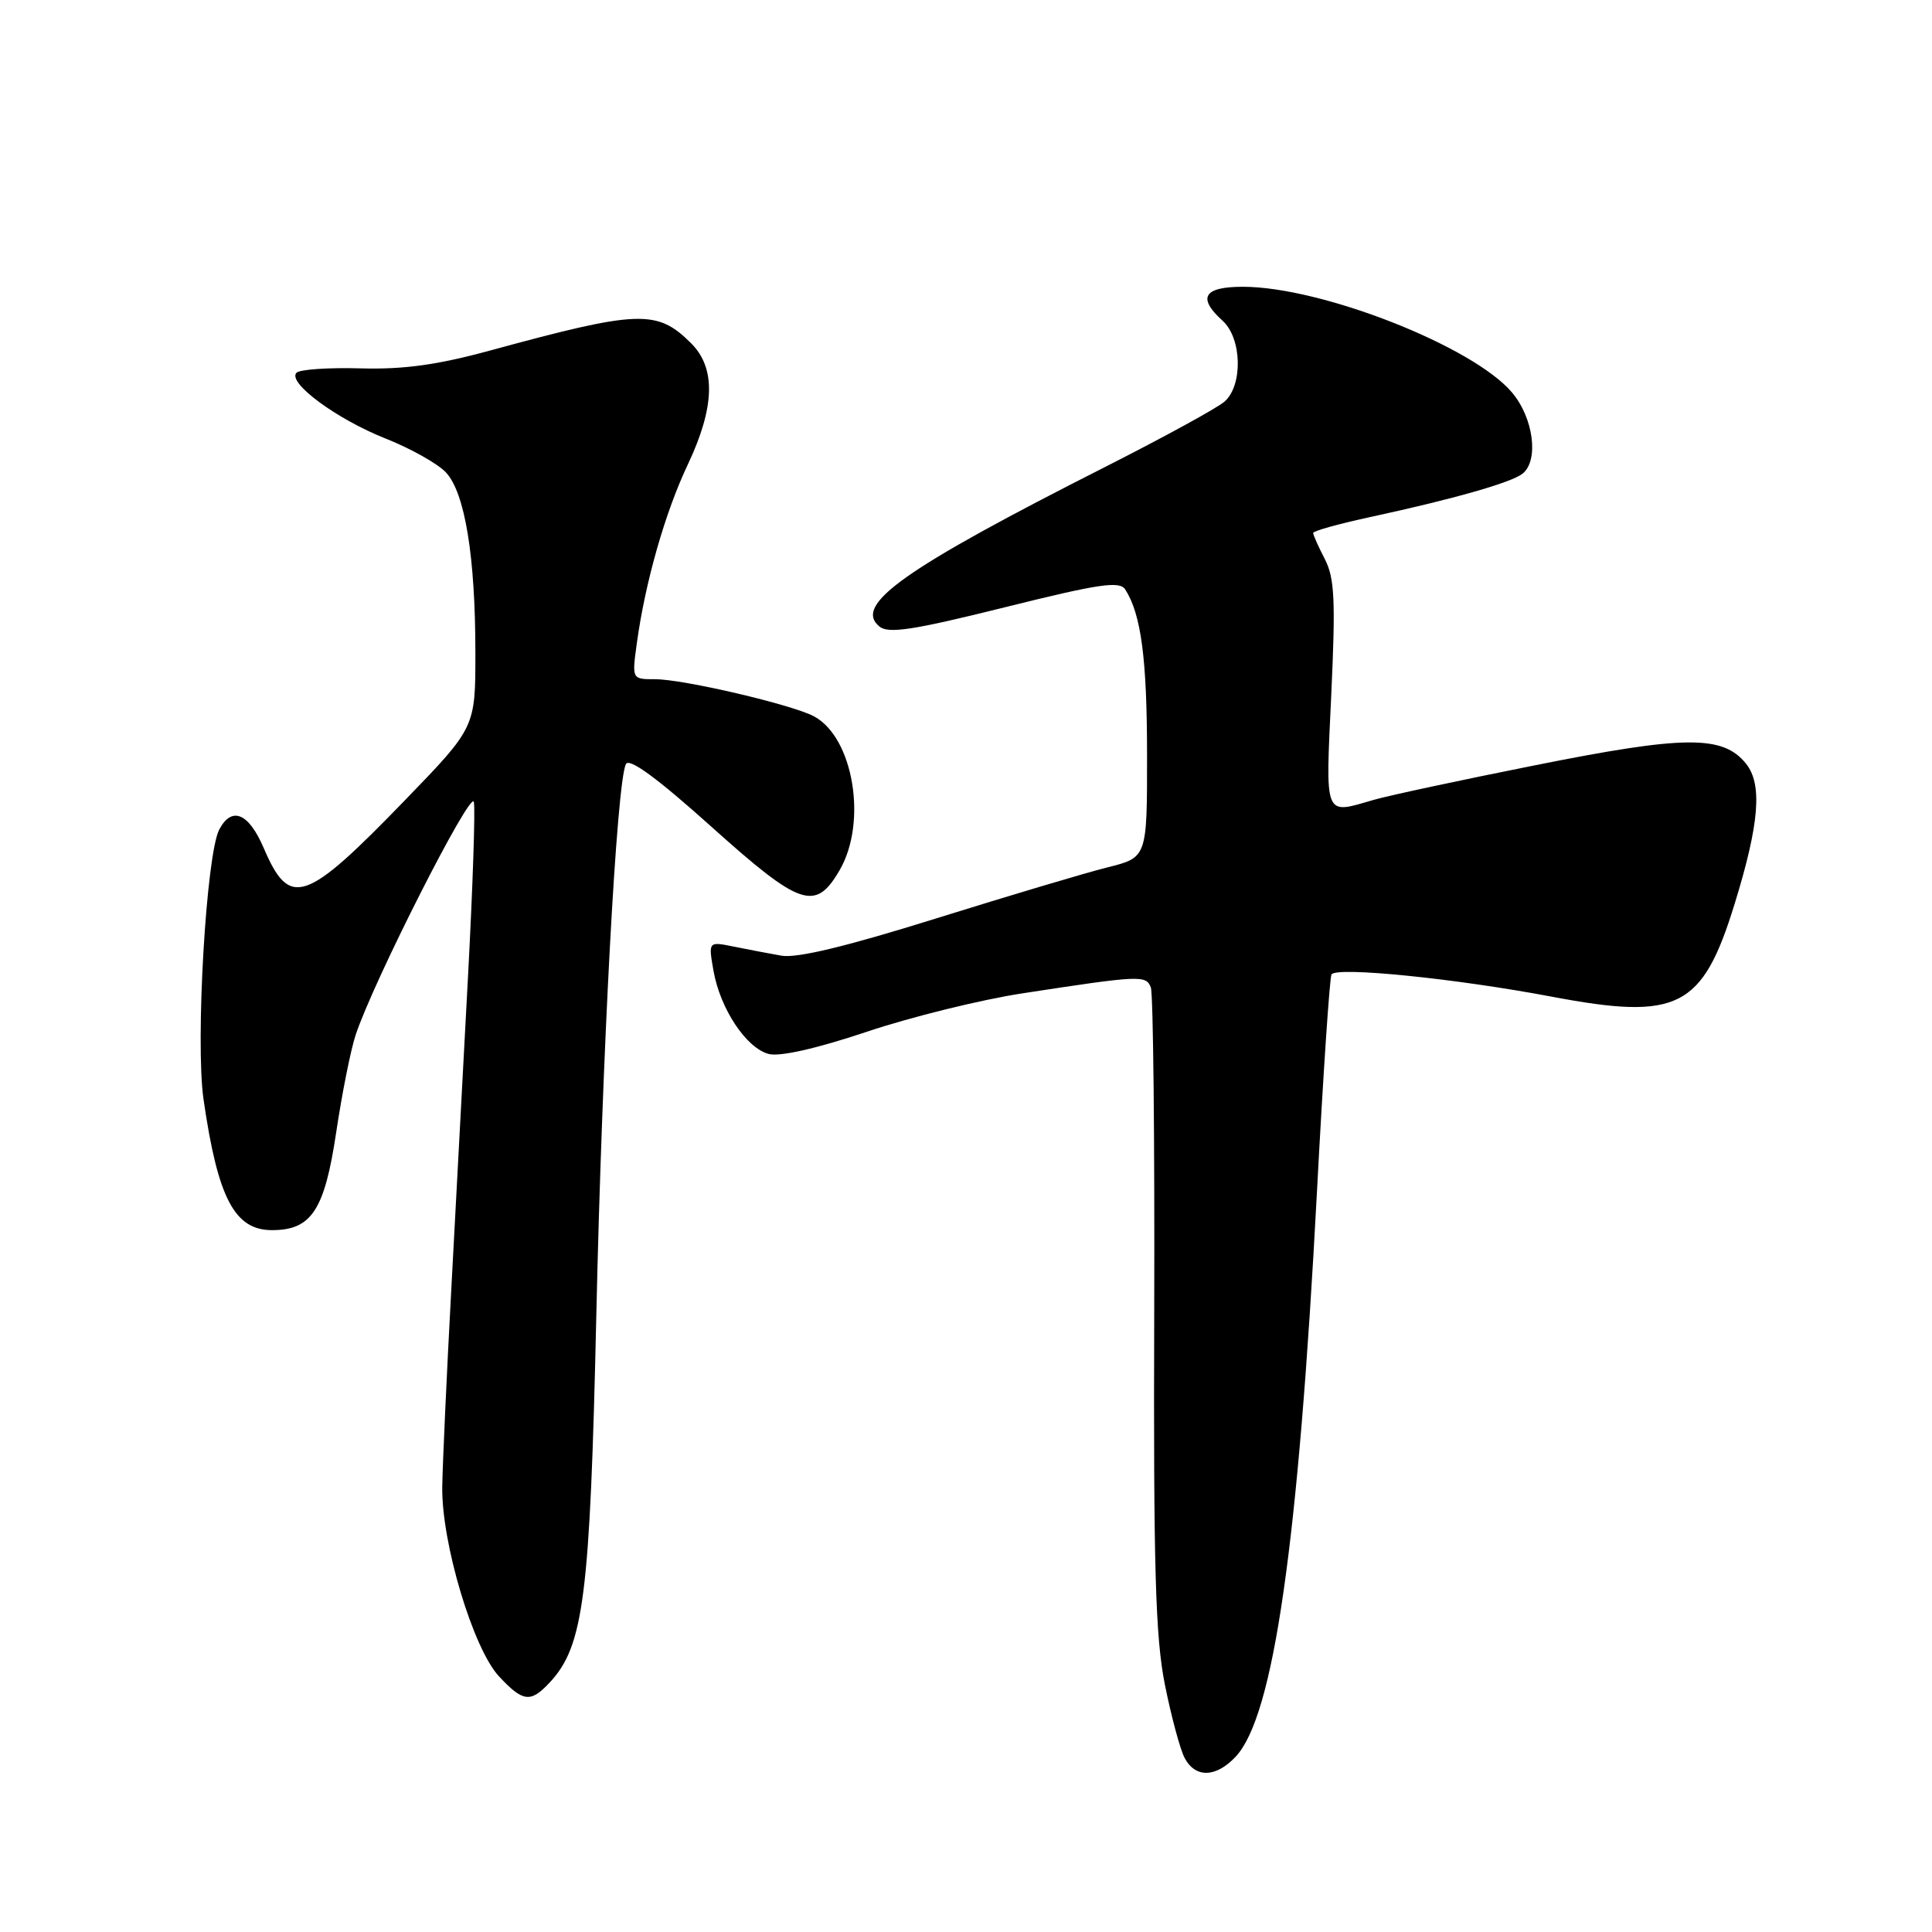 <?xml version="1.0" encoding="UTF-8" standalone="no"?>
<!DOCTYPE svg PUBLIC "-//W3C//DTD SVG 1.1//EN" "http://www.w3.org/Graphics/SVG/1.1/DTD/svg11.dtd" >
<svg xmlns="http://www.w3.org/2000/svg" xmlns:xlink="http://www.w3.org/1999/xlink" version="1.1" viewBox="0 0 256 256">
 <g >
 <path fill="currentColor"
d=" M 163.75 232.75 C 168.77 227.36 172.03 204.68 174.51 157.81 C 175.32 142.42 176.19 129.51 176.43 129.12 C 177.08 128.06 192.86 129.65 205.64 132.07 C 222.38 135.23 225.58 133.61 229.85 119.76 C 233.13 109.13 233.55 103.90 231.34 101.17 C 228.28 97.39 223.26 97.43 203.47 101.39 C 193.58 103.36 183.93 105.43 182.01 105.99 C 175.38 107.91 175.63 108.54 176.40 92.04 C 176.98 79.53 176.84 76.60 175.55 74.09 C 174.70 72.45 174.00 70.88 174.00 70.62 C 174.00 70.35 177.49 69.39 181.75 68.47 C 192.58 66.13 200.28 63.94 201.75 62.76 C 203.93 61.01 203.21 55.40 200.36 52.02 C 195.22 45.90 175.11 38.00 164.69 38.00 C 159.48 38.00 158.62 39.44 162.00 42.50 C 164.57 44.82 164.71 51.07 162.25 53.22 C 161.29 54.06 154.20 57.94 146.50 61.84 C 119.77 75.38 113.04 80.13 116.52 83.01 C 117.70 84.00 120.97 83.50 133.10 80.48 C 145.66 77.35 148.36 76.95 149.10 78.11 C 151.21 81.39 151.99 87.33 151.99 100.06 C 152.00 113.62 152.00 113.62 146.75 114.93 C 143.86 115.65 133.64 118.70 124.03 121.70 C 112.16 125.41 105.59 127.00 103.53 126.63 C 101.86 126.34 99.01 125.79 97.18 125.42 C 93.86 124.75 93.86 124.75 94.54 128.63 C 95.43 133.68 98.89 138.89 101.87 139.66 C 103.34 140.04 108.26 138.93 114.87 136.71 C 120.71 134.75 130.00 132.46 135.50 131.62 C 151.09 129.23 151.86 129.19 152.49 130.84 C 152.81 131.66 153.01 151.05 152.94 173.92 C 152.83 207.73 153.10 216.94 154.35 223.21 C 155.20 227.45 156.38 231.84 156.98 232.96 C 158.41 235.63 161.14 235.55 163.75 232.75 Z  M 72.84 222.94 C 77.35 218.10 78.18 211.58 79.01 174.50 C 79.79 139.44 81.71 103.61 82.94 101.24 C 83.38 100.39 87.11 103.12 94.28 109.56 C 106.07 120.14 108.05 120.81 111.25 115.31 C 114.96 108.95 113.09 97.72 107.86 94.92 C 104.94 93.36 90.56 90.00 86.80 90.00 C 83.73 90.00 83.73 90.00 84.38 85.26 C 85.48 77.19 88.13 67.90 91.13 61.57 C 94.73 53.95 94.88 48.79 91.59 45.50 C 87.07 40.98 84.69 41.07 65.00 46.43 C 57.97 48.35 53.49 48.97 47.79 48.81 C 43.54 48.69 39.72 48.95 39.29 49.39 C 38.02 50.68 44.62 55.55 51.12 58.12 C 54.42 59.43 58.00 61.44 59.08 62.59 C 61.60 65.27 62.99 73.72 62.99 86.44 C 63.00 96.38 63.00 96.38 53.75 105.94 C 40.41 119.73 38.39 120.42 34.94 112.36 C 32.95 107.72 30.72 106.79 29.06 109.90 C 27.33 113.13 25.87 138.07 26.97 145.68 C 28.86 158.76 31.08 163.00 36.04 163.00 C 41.27 163.00 43.00 160.36 44.54 150.09 C 45.31 144.93 46.47 139.11 47.12 137.15 C 49.46 130.06 62.42 104.52 62.79 106.27 C 62.99 107.25 62.64 117.60 62.02 129.27 C 61.40 140.95 60.39 159.72 59.79 171.00 C 59.18 182.28 58.65 193.97 58.60 197.00 C 58.49 204.43 62.69 218.46 66.13 222.14 C 69.31 225.54 70.30 225.66 72.84 222.94 Z "/>
</g>
</svg>